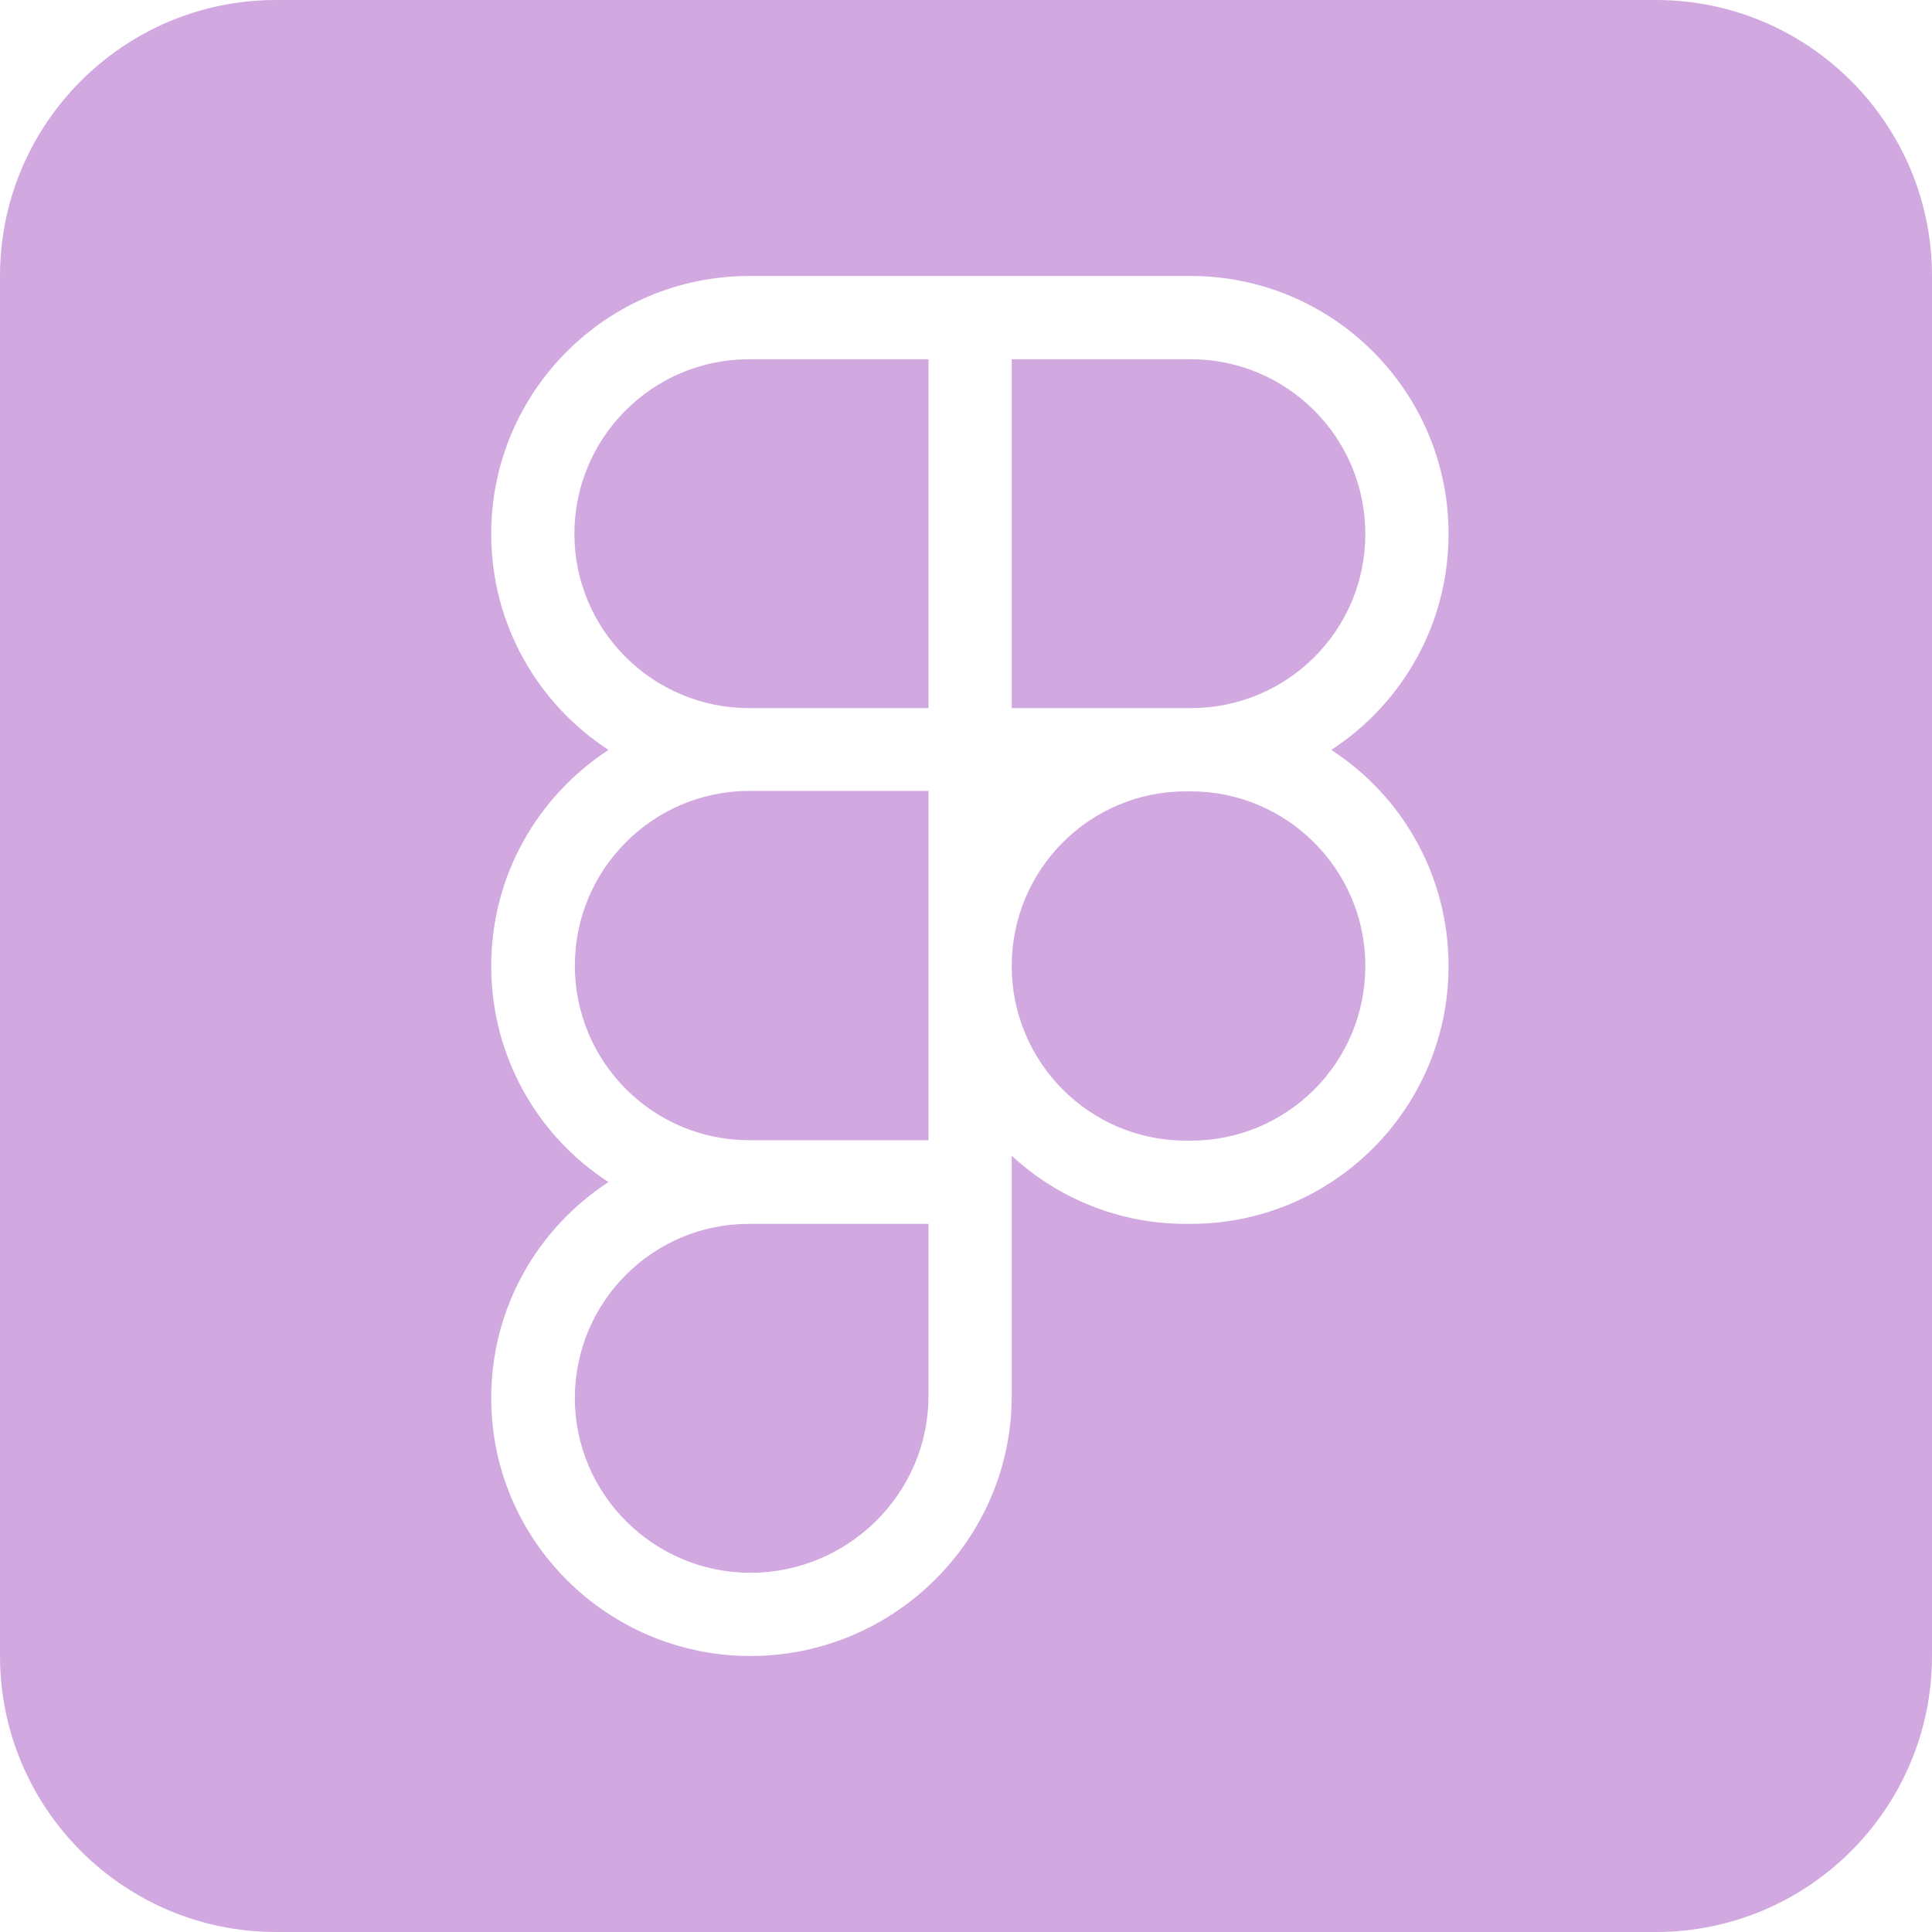 <svg width="48" height="48" viewBox="0 0 48 48" fill="none" xmlns="http://www.w3.org/2000/svg">
<path d="M41.143 0C44.925 0 48 3.075 48 6.857V41.143C48 44.925 44.925 48 41.143 48H6.857C3.075 48 0 44.925 0 41.143V6.857C0 3.075 3.075 0 6.857 0H41.143ZM18.611 6.857C15.075 6.857 12.204 9.729 12.204 13.264C12.204 15.514 13.361 17.486 15.118 18.632C13.361 19.779 12.204 21.75 12.204 24C12.204 26.25 13.361 28.232 15.118 29.368C13.361 30.514 12.204 32.486 12.204 34.736C12.204 38.282 15.107 41.143 18.643 41.143C22.2 41.143 25.136 38.261 25.136 34.682V28.714C26.271 29.764 27.793 30.407 29.464 30.407H29.582C33.118 30.407 35.989 27.536 35.989 24C35.989 21.75 34.832 19.768 33.075 18.632C34.832 17.486 35.989 15.514 35.989 13.264C35.989 9.729 33.118 6.857 29.582 6.857H18.611ZM23.068 30.407V34.682C23.068 37.104 21.075 39.075 18.643 39.075C16.243 39.075 14.282 37.125 14.282 34.736C14.282 32.346 16.221 30.407 18.6 30.407H23.068ZM23.068 19.661V28.329H18.6C16.211 28.318 14.282 26.379 14.282 23.989C14.282 21.6 16.221 19.65 18.621 19.65H23.079L23.068 19.661ZM29.582 19.661C31.971 19.661 33.921 21.6 33.921 24C33.921 26.4 31.982 28.339 29.582 28.339H29.464C27.075 28.339 25.136 26.4 25.136 24C25.136 21.6 27.075 19.661 29.464 19.661H29.582ZM23.068 17.593H18.611C16.221 17.593 14.271 15.654 14.271 13.264C14.271 10.875 16.211 8.925 18.611 8.925H23.068V17.593ZM29.582 8.925C31.971 8.925 33.921 10.864 33.921 13.264C33.921 15.664 31.982 17.593 29.582 17.593H25.136V8.925H29.582Z" fill="#D2A8E1"/>
</svg>

